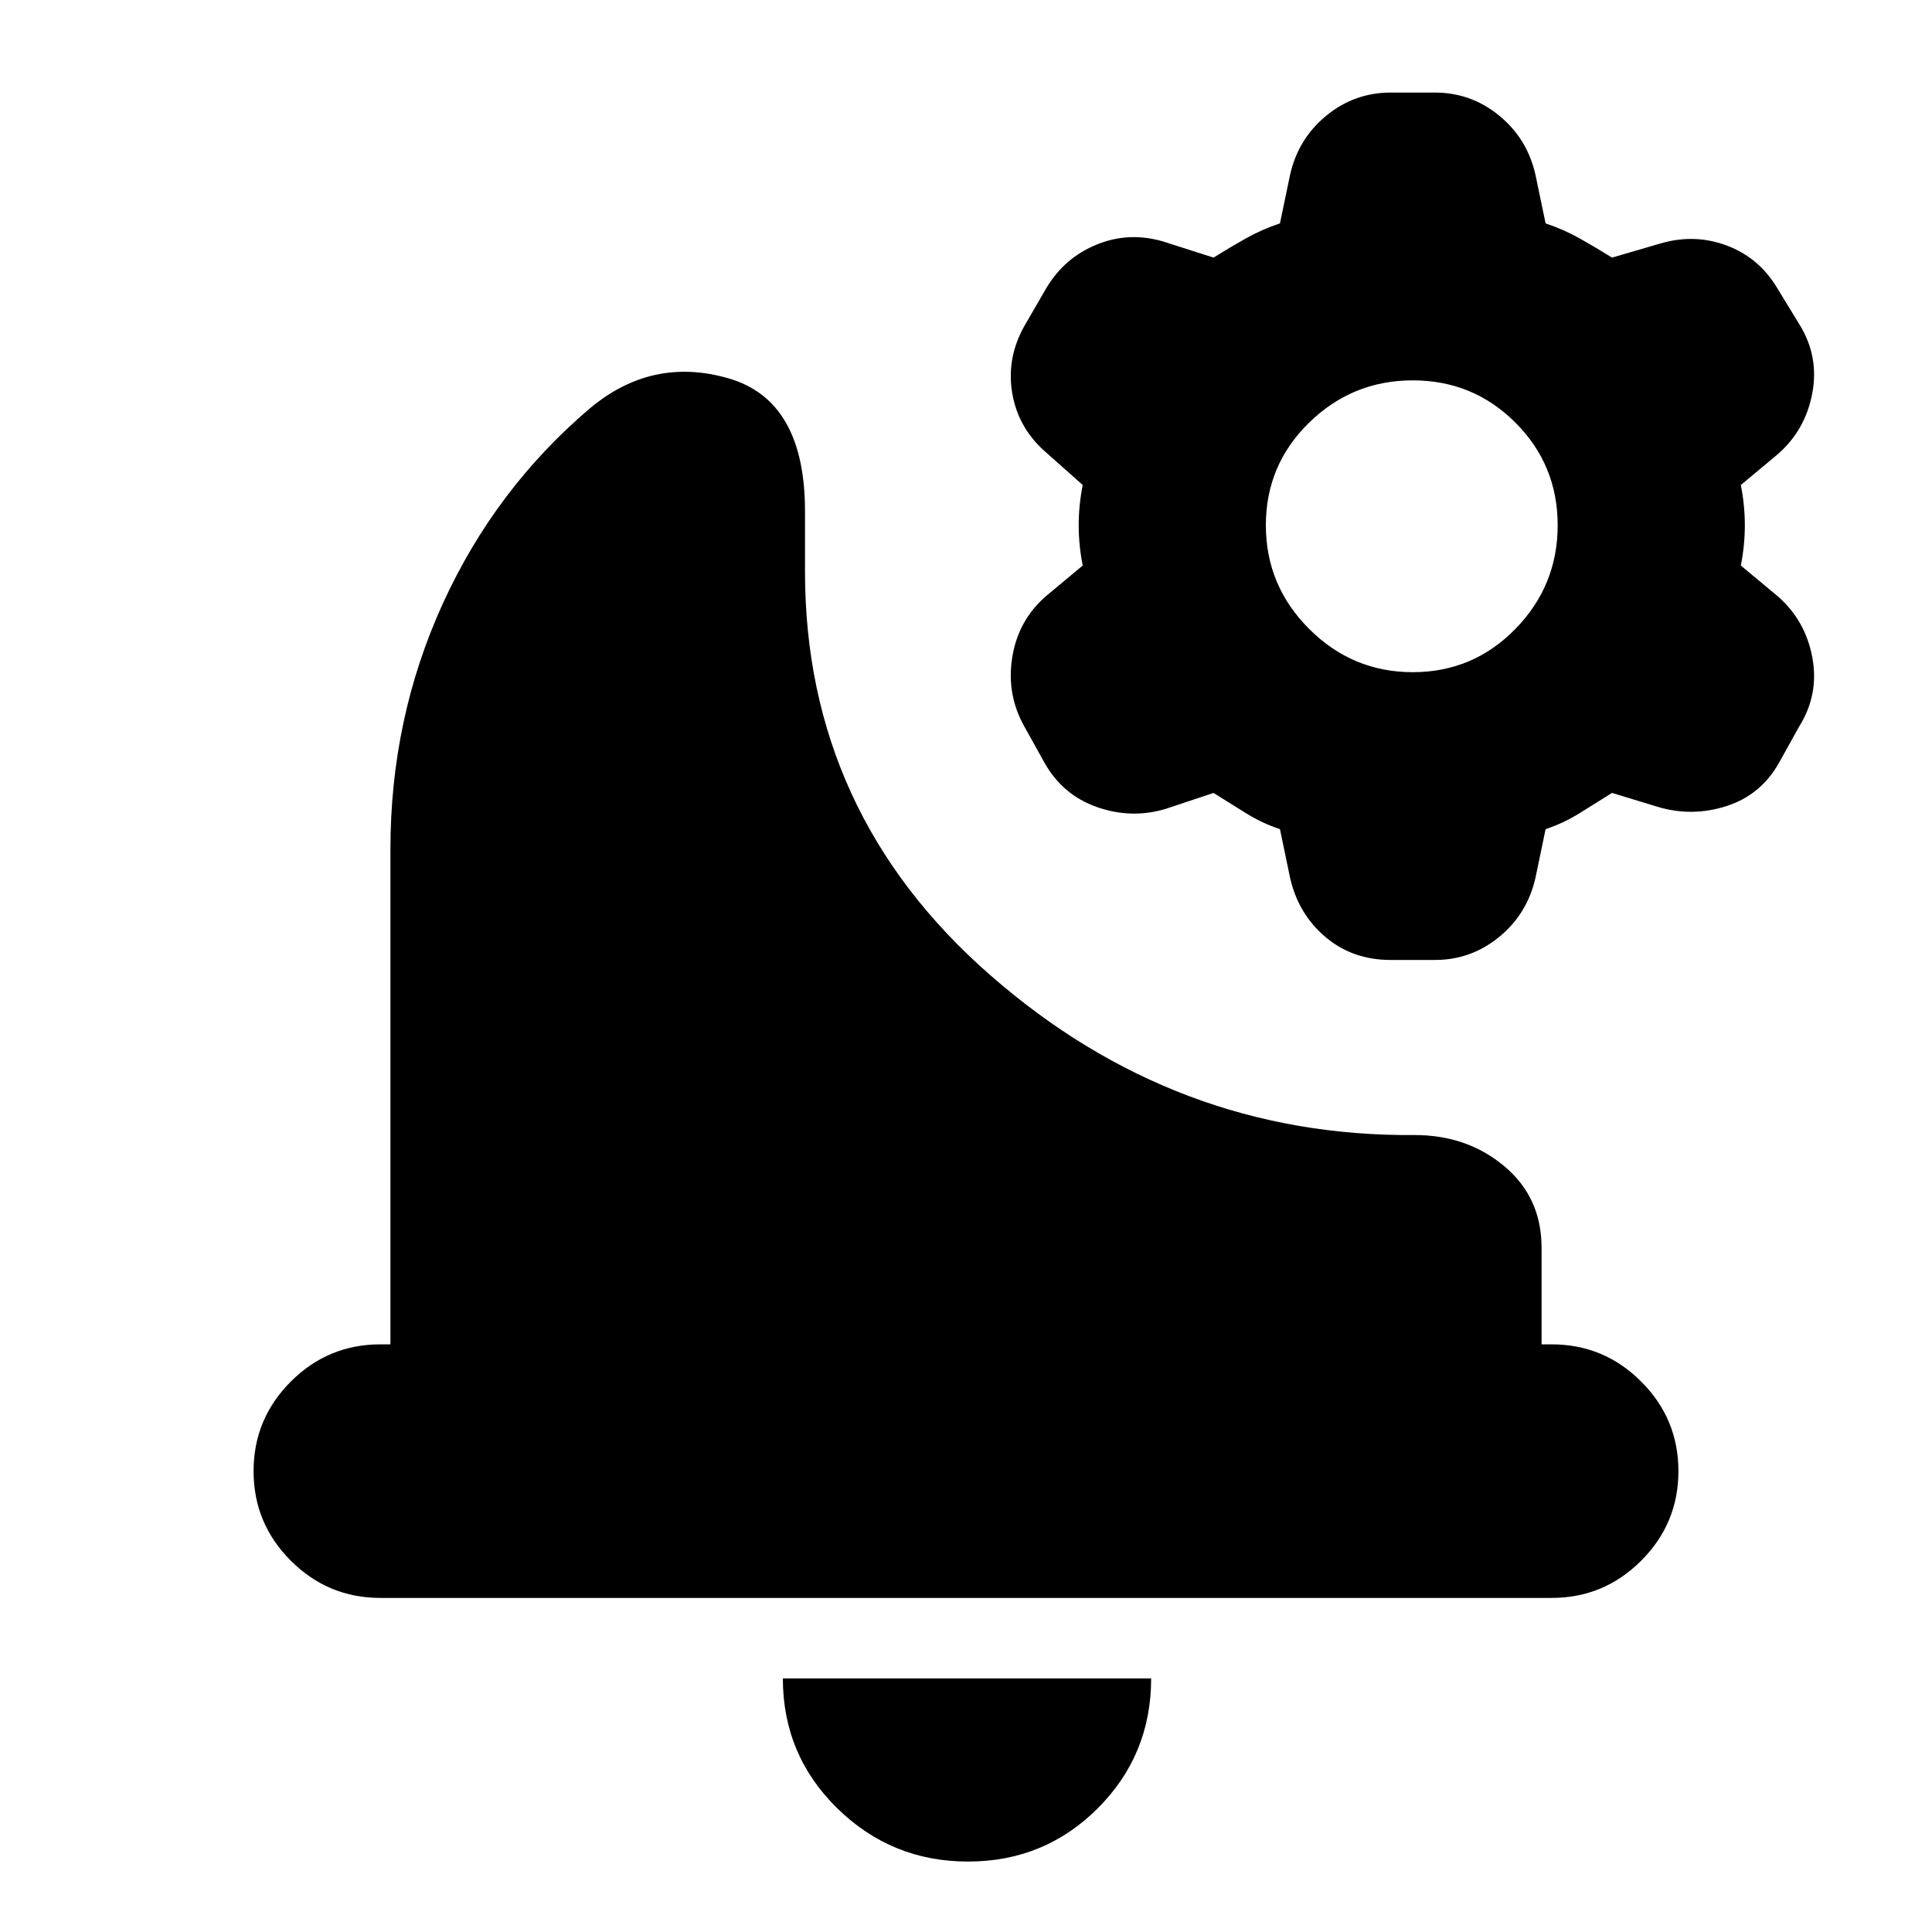 <svg xmlns="http://www.w3.org/2000/svg" height="24" viewBox="0 -960 960 960" width="24"><path d="M481-35q-38 0-65-26.5T389-126h183q0 38-26.5 64.5T481-35ZM189-166q-26 0-44.5-18.5T126-229q0-26 18.5-44.5T189-292h5v-246q0-65 26-122t73-97q31-26 69-15t38 66v30q0 120 92 200.5T703-396q26 0 44.5 15.5T766-340v48h5q26 0 44.5 18.5T834-229q0 26-18.5 44.5T771-166H189Zm502-317q-19 0-32.5-11.5T641-524l-5-24q-9-3-17-8l-16-10-24 8q-17 5-34-1t-26-22l-10-18q-9-16-6-34.5t17-30.5l18-15q-2-10-2-20t2-20l-18-16q-14-12-17-29.5t6-33.5l11-19q9-15 25-21.5t33-1.5l25 8q8-5 16-9.5t17-7.5l5-24q4-18 18-29.5t32-11.5h22q18 0 32 11.5t18 29.5l5 24q9 3 17 7.5t16 9.5l24-7q17-5 33 1t25 21l11 18q10 16 6.5 34.5T883-734l-18 15q2 10 2 20t-2 20l18 15q14 12 17.5 30.5T894-599l-10 18q-9 16-26 21.5t-34 .5l-23-7-16 10q-8 5-17 8l-5 24q-4 18-18 29.5T713-483h-22Zm11-143q30 0 51-21.5t21-51.5q0-30-21-51t-51-21q-30 0-51.5 21T629-699q0 30 21.5 51.5T702-626Z"/></svg>